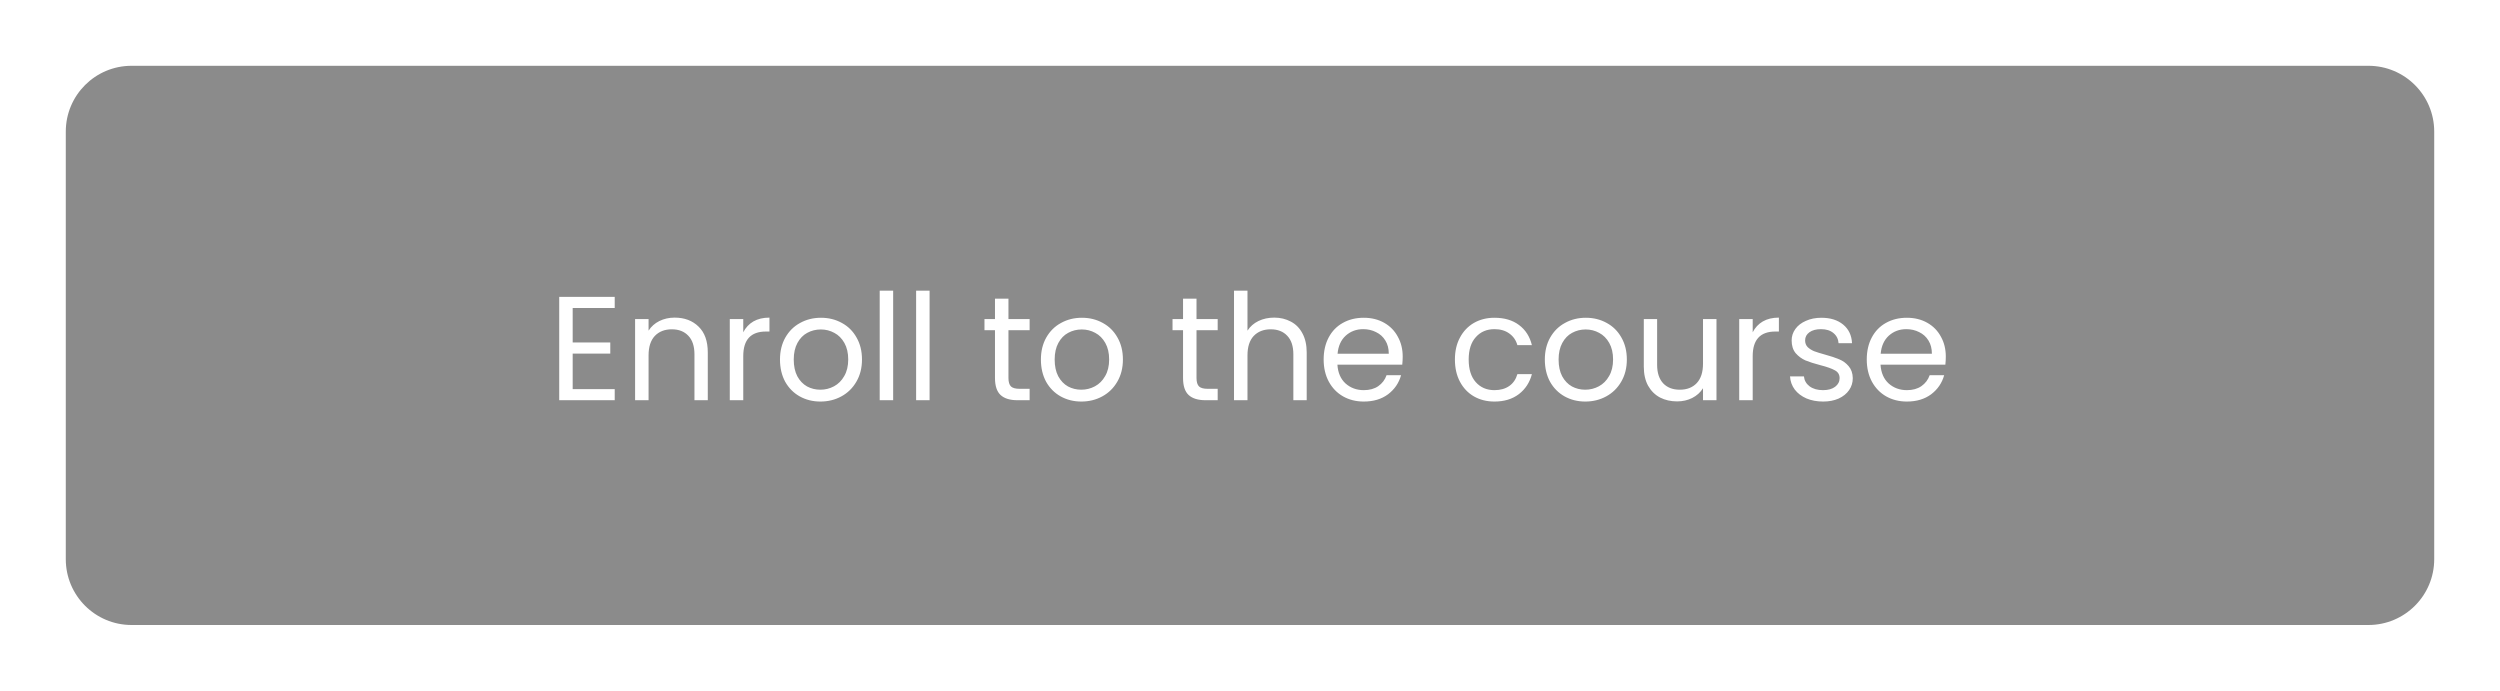 <svg width="152" height="42" viewBox="0 0 152 42" fill="none" xmlns="http://www.w3.org/2000/svg">
<g filter="url(#filter0_d_122_5595)">
<path d="M4 4C4 1.791 5.791 0 8 0H82.985H144C146.209 0 148 1.791 148 4V30C148 32.209 146.209 34 144 34H8C5.791 34 4 32.209 4 30V4Z" fill="#8B8B8B"/>
<path d="M34.819 14.726V16.823H37.105V17.498H34.819V19.658H37.375V20.333H34V14.051H37.375V14.726H34.819ZM41.017 15.311C41.617 15.311 42.103 15.494 42.475 15.86C42.847 16.22 43.033 16.742 43.033 17.426V20.333H42.223V17.543C42.223 17.051 42.1 16.676 41.854 16.418C41.608 16.154 41.272 16.022 40.846 16.022C40.414 16.022 40.069 16.157 39.811 16.427C39.559 16.697 39.433 17.09 39.433 17.606V20.333H38.614V15.401H39.433V16.103C39.595 15.851 39.814 15.656 40.09 15.518C40.372 15.38 40.681 15.311 41.017 15.311ZM45.19 16.202C45.334 15.92 45.538 15.701 45.802 15.545C46.072 15.389 46.399 15.311 46.783 15.311V16.157H46.567C45.649 16.157 45.19 16.655 45.19 17.651V20.333H44.371V15.401H45.19V16.202ZM49.88 20.414C49.418 20.414 48.998 20.309 48.62 20.099C48.248 19.889 47.954 19.592 47.738 19.208C47.528 18.818 47.423 18.368 47.423 17.858C47.423 17.354 47.531 16.91 47.747 16.526C47.969 16.136 48.269 15.839 48.647 15.635C49.025 15.425 49.448 15.32 49.916 15.32C50.384 15.32 50.807 15.425 51.185 15.635C51.563 15.839 51.86 16.133 52.076 16.517C52.298 16.901 52.409 17.348 52.409 17.858C52.409 18.368 52.295 18.818 52.067 19.208C51.845 19.592 51.542 19.889 51.158 20.099C50.774 20.309 50.348 20.414 49.88 20.414ZM49.88 19.694C50.174 19.694 50.45 19.625 50.708 19.487C50.966 19.349 51.173 19.142 51.329 18.866C51.491 18.59 51.572 18.254 51.572 17.858C51.572 17.462 51.494 17.126 51.338 16.85C51.182 16.574 50.978 16.37 50.726 16.238C50.474 16.1 50.201 16.031 49.907 16.031C49.607 16.031 49.331 16.1 49.079 16.238C48.833 16.37 48.635 16.574 48.485 16.85C48.335 17.126 48.26 17.462 48.26 17.858C48.26 18.26 48.332 18.599 48.476 18.875C48.626 19.151 48.824 19.358 49.07 19.496C49.316 19.628 49.586 19.694 49.88 19.694ZM54.304 13.673V20.333H53.486V13.673H54.304ZM56.519 13.673V20.333H55.7V13.673H56.519ZM61.314 16.076V18.983C61.314 19.223 61.365 19.394 61.467 19.496C61.569 19.592 61.746 19.64 61.998 19.64H62.601V20.333H61.863C61.407 20.333 61.065 20.228 60.837 20.018C60.609 19.808 60.495 19.463 60.495 18.983V16.076H59.856V15.401H60.495V14.159H61.314V15.401H62.601V16.076H61.314ZM65.744 20.414C65.282 20.414 64.862 20.309 64.484 20.099C64.112 19.889 63.818 19.592 63.602 19.208C63.392 18.818 63.287 18.368 63.287 17.858C63.287 17.354 63.395 16.91 63.611 16.526C63.833 16.136 64.133 15.839 64.511 15.635C64.889 15.425 65.312 15.32 65.78 15.32C66.248 15.32 66.671 15.425 67.049 15.635C67.427 15.839 67.724 16.133 67.94 16.517C68.162 16.901 68.273 17.348 68.273 17.858C68.273 18.368 68.159 18.818 67.931 19.208C67.709 19.592 67.406 19.889 67.022 20.099C66.638 20.309 66.212 20.414 65.744 20.414ZM65.744 19.694C66.038 19.694 66.314 19.625 66.572 19.487C66.83 19.349 67.037 19.142 67.193 18.866C67.355 18.59 67.436 18.254 67.436 17.858C67.436 17.462 67.358 17.126 67.202 16.85C67.046 16.574 66.842 16.37 66.59 16.238C66.338 16.1 66.065 16.031 65.771 16.031C65.471 16.031 65.195 16.1 64.943 16.238C64.697 16.37 64.499 16.574 64.349 16.85C64.199 17.126 64.124 17.462 64.124 17.858C64.124 18.26 64.196 18.599 64.34 18.875C64.49 19.151 64.688 19.358 64.934 19.496C65.18 19.628 65.45 19.694 65.744 19.694ZM72.748 16.076V18.983C72.748 19.223 72.799 19.394 72.901 19.496C73.003 19.592 73.18 19.64 73.432 19.64H74.035V20.333H73.297C72.841 20.333 72.499 20.228 72.271 20.018C72.043 19.808 71.929 19.463 71.929 18.983V16.076H71.29V15.401H71.929V14.159H72.748V15.401H74.035V16.076H72.748ZM77.475 15.311C77.847 15.311 78.183 15.392 78.484 15.554C78.784 15.71 79.017 15.947 79.186 16.265C79.359 16.583 79.447 16.97 79.447 17.426V20.333H78.636V17.543C78.636 17.051 78.513 16.676 78.267 16.418C78.022 16.154 77.686 16.022 77.26 16.022C76.828 16.022 76.483 16.157 76.225 16.427C75.972 16.697 75.847 17.09 75.847 17.606V20.333H75.028V13.673H75.847V16.103C76.008 15.851 76.231 15.656 76.513 15.518C76.8 15.38 77.121 15.311 77.475 15.311ZM85.284 17.678C85.284 17.834 85.275 17.999 85.257 18.173H81.315C81.345 18.659 81.51 19.04 81.81 19.316C82.116 19.586 82.485 19.721 82.917 19.721C83.271 19.721 83.565 19.64 83.799 19.478C84.039 19.31 84.207 19.088 84.303 18.812H85.185C85.053 19.286 84.789 19.673 84.393 19.973C83.997 20.267 83.505 20.414 82.917 20.414C82.449 20.414 82.029 20.309 81.657 20.099C81.291 19.889 81.003 19.592 80.793 19.208C80.583 18.818 80.478 18.368 80.478 17.858C80.478 17.348 80.58 16.901 80.784 16.517C80.988 16.133 81.273 15.839 81.639 15.635C82.011 15.425 82.437 15.32 82.917 15.32C83.385 15.32 83.799 15.422 84.159 15.626C84.519 15.83 84.795 16.112 84.987 16.472C85.185 16.826 85.284 17.228 85.284 17.678ZM84.438 17.507C84.438 17.195 84.369 16.928 84.231 16.706C84.093 16.478 83.904 16.307 83.664 16.193C83.43 16.073 83.169 16.013 82.881 16.013C82.467 16.013 82.113 16.145 81.819 16.409C81.531 16.673 81.366 17.039 81.324 17.507H84.438ZM88.459 17.858C88.459 17.348 88.561 16.904 88.765 16.526C88.969 16.142 89.251 15.845 89.611 15.635C89.977 15.425 90.394 15.32 90.862 15.32C91.468 15.32 91.966 15.467 92.356 15.761C92.752 16.055 93.013 16.463 93.139 16.985H92.257C92.173 16.685 92.008 16.448 91.762 16.274C91.522 16.1 91.222 16.013 90.862 16.013C90.394 16.013 90.016 16.175 89.728 16.499C89.44 16.817 89.296 17.27 89.296 17.858C89.296 18.452 89.44 18.911 89.728 19.235C90.016 19.559 90.394 19.721 90.862 19.721C91.222 19.721 91.522 19.637 91.762 19.469C92.002 19.301 92.167 19.061 92.257 18.749H93.139C93.007 19.253 92.743 19.658 92.347 19.964C91.951 20.264 91.456 20.414 90.862 20.414C90.394 20.414 89.977 20.309 89.611 20.099C89.251 19.889 88.969 19.592 88.765 19.208C88.561 18.824 88.459 18.374 88.459 17.858ZM96.383 20.414C95.921 20.414 95.501 20.309 95.123 20.099C94.751 19.889 94.457 19.592 94.241 19.208C94.031 18.818 93.926 18.368 93.926 17.858C93.926 17.354 94.034 16.91 94.25 16.526C94.472 16.136 94.772 15.839 95.15 15.635C95.528 15.425 95.951 15.32 96.419 15.32C96.887 15.32 97.31 15.425 97.688 15.635C98.066 15.839 98.363 16.133 98.579 16.517C98.801 16.901 98.912 17.348 98.912 17.858C98.912 18.368 98.798 18.818 98.57 19.208C98.348 19.592 98.045 19.889 97.661 20.099C97.277 20.309 96.851 20.414 96.383 20.414ZM96.383 19.694C96.677 19.694 96.953 19.625 97.211 19.487C97.469 19.349 97.676 19.142 97.832 18.866C97.994 18.59 98.075 18.254 98.075 17.858C98.075 17.462 97.997 17.126 97.841 16.85C97.685 16.574 97.481 16.37 97.229 16.238C96.977 16.1 96.704 16.031 96.41 16.031C96.11 16.031 95.834 16.1 95.582 16.238C95.336 16.37 95.138 16.574 94.988 16.85C94.838 17.126 94.763 17.462 94.763 17.858C94.763 18.26 94.835 18.599 94.979 18.875C95.129 19.151 95.327 19.358 95.573 19.496C95.819 19.628 96.089 19.694 96.383 19.694ZM104.362 15.401V20.333H103.543V19.604C103.387 19.856 103.168 20.054 102.886 20.198C102.61 20.336 102.304 20.405 101.968 20.405C101.584 20.405 101.239 20.327 100.933 20.171C100.627 20.009 100.384 19.769 100.204 19.451C100.03 19.133 99.943 18.746 99.943 18.29V15.401H100.753V18.182C100.753 18.668 100.876 19.043 101.122 19.307C101.368 19.565 101.704 19.694 102.13 19.694C102.568 19.694 102.913 19.559 103.165 19.289C103.417 19.019 103.543 18.626 103.543 18.11V15.401H104.362ZM106.564 16.202C106.708 15.92 106.912 15.701 107.176 15.545C107.446 15.389 107.773 15.311 108.157 15.311V16.157H107.941C107.023 16.157 106.564 16.655 106.564 17.651V20.333H105.745V15.401H106.564V16.202ZM110.849 20.414C110.471 20.414 110.132 20.351 109.832 20.225C109.532 20.093 109.295 19.913 109.121 19.685C108.947 19.451 108.851 19.184 108.833 18.884H109.679C109.703 19.13 109.817 19.331 110.021 19.487C110.231 19.643 110.504 19.721 110.84 19.721C111.152 19.721 111.398 19.652 111.578 19.514C111.758 19.376 111.848 19.202 111.848 18.992C111.848 18.776 111.752 18.617 111.56 18.515C111.368 18.407 111.071 18.302 110.669 18.2C110.303 18.104 110.003 18.008 109.769 17.912C109.541 17.81 109.343 17.663 109.175 17.471C109.013 17.273 108.932 17.015 108.932 16.697C108.932 16.445 109.007 16.214 109.157 16.004C109.307 15.794 109.52 15.629 109.796 15.509C110.072 15.383 110.387 15.32 110.741 15.32C111.287 15.32 111.728 15.458 112.064 15.734C112.4 16.01 112.58 16.388 112.604 16.868H111.785C111.767 16.61 111.662 16.403 111.47 16.247C111.284 16.091 111.032 16.013 110.714 16.013C110.42 16.013 110.186 16.076 110.012 16.202C109.838 16.328 109.751 16.493 109.751 16.697C109.751 16.859 109.802 16.994 109.904 17.102C110.012 17.204 110.144 17.288 110.3 17.354C110.462 17.414 110.684 17.483 110.966 17.561C111.32 17.657 111.608 17.753 111.83 17.849C112.052 17.939 112.241 18.077 112.397 18.263C112.559 18.449 112.643 18.692 112.649 18.992C112.649 19.262 112.574 19.505 112.424 19.721C112.274 19.937 112.061 20.108 111.785 20.234C111.515 20.354 111.203 20.414 110.849 20.414ZM118.305 17.678C118.305 17.834 118.296 17.999 118.278 18.173H114.336C114.366 18.659 114.531 19.04 114.831 19.316C115.137 19.586 115.506 19.721 115.938 19.721C116.292 19.721 116.586 19.64 116.82 19.478C117.06 19.31 117.228 19.088 117.324 18.812H118.206C118.074 19.286 117.81 19.673 117.414 19.973C117.018 20.267 116.526 20.414 115.938 20.414C115.47 20.414 115.05 20.309 114.678 20.099C114.312 19.889 114.024 19.592 113.814 19.208C113.604 18.818 113.499 18.368 113.499 17.858C113.499 17.348 113.601 16.901 113.805 16.517C114.009 16.133 114.294 15.839 114.66 15.635C115.032 15.425 115.458 15.32 115.938 15.32C116.406 15.32 116.82 15.422 117.18 15.626C117.54 15.83 117.816 16.112 118.008 16.472C118.206 16.826 118.305 17.228 118.305 17.678ZM117.459 17.507C117.459 17.195 117.39 16.928 117.252 16.706C117.114 16.478 116.925 16.307 116.685 16.193C116.451 16.073 116.19 16.013 115.902 16.013C115.488 16.013 115.134 16.145 114.84 16.409C114.552 16.673 114.387 17.039 114.345 17.507H117.459Z" fill="white"/>
</g>
<defs>
<filter id="filter0_d_122_5595" x="0" y="0" width="152" height="42" filterUnits="userSpaceOnUse" color-interpolation-filters="sRGB">
<feFlood flood-opacity="0" result="BackgroundImageFix"/>
<feColorMatrix in="SourceAlpha" type="matrix" values="0 0 0 0 0 0 0 0 0 0 0 0 0 0 0 0 0 0 127 0" result="hardAlpha"/>
<feOffset dy="4"/>
<feGaussianBlur stdDeviation="2"/>
<feComposite in2="hardAlpha" operator="out"/>
<feColorMatrix type="matrix" values="0 0 0 0 0 0 0 0 0 0 0 0 0 0 0 0 0 0 0.25 0"/>
<feBlend mode="normal" in2="BackgroundImageFix" result="effect1_dropShadow_122_5595"/>
<feBlend mode="normal" in="SourceGraphic" in2="effect1_dropShadow_122_5595" result="shape"/>
</filter>
</defs>
</svg>
